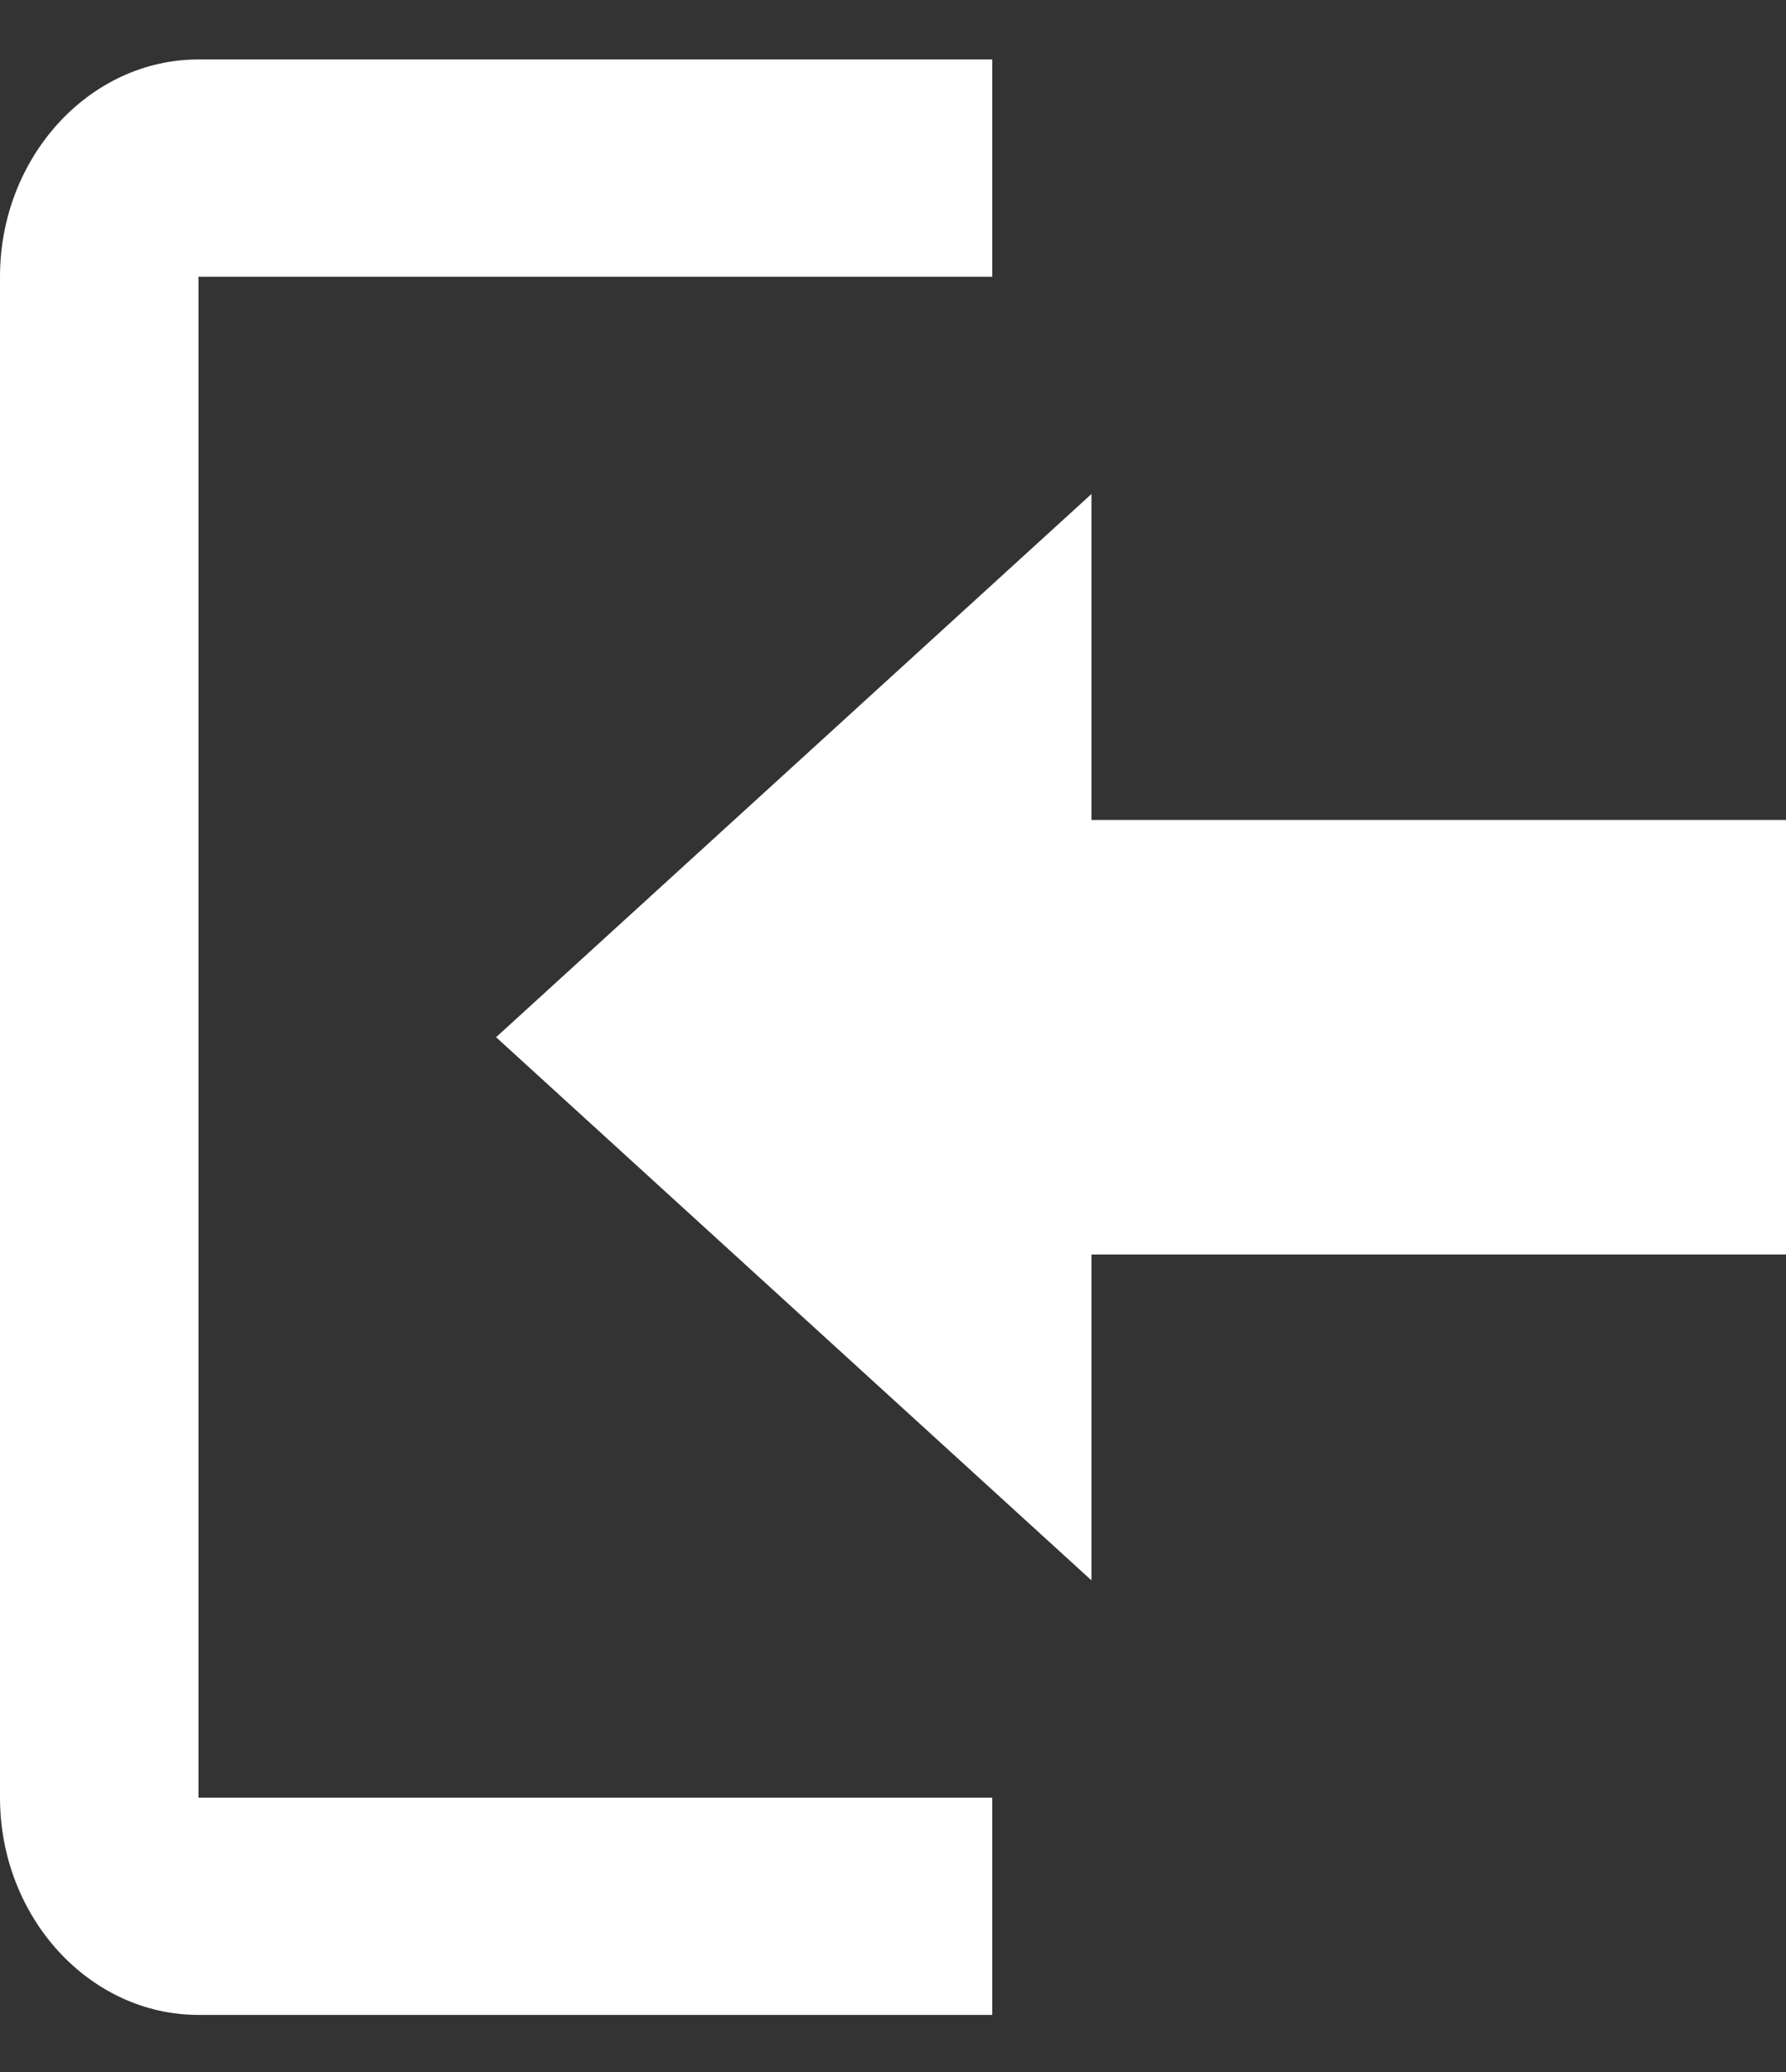 <svg width="25" height="29" viewBox="0 0 25 29" fill="none" xmlns="http://www.w3.org/2000/svg">
<rect x="0" y="0" width="25" height="29" fill="#333333" stroke="none"/>
<path d="M6.944 14.517L15.278 22.119L15.278 17.558H25L25 11.476H15.278V6.914L6.944 14.517ZM2.778 3.873L13.889 3.873V0.832L2.778 0.832C1.25 0.832 0 2.201 0 3.873L0 25.16C0 26.833 1.25 28.201 2.778 28.201L13.889 28.201V25.16L2.778 25.16L2.778 3.873Z" fill="white"/>
</svg>
